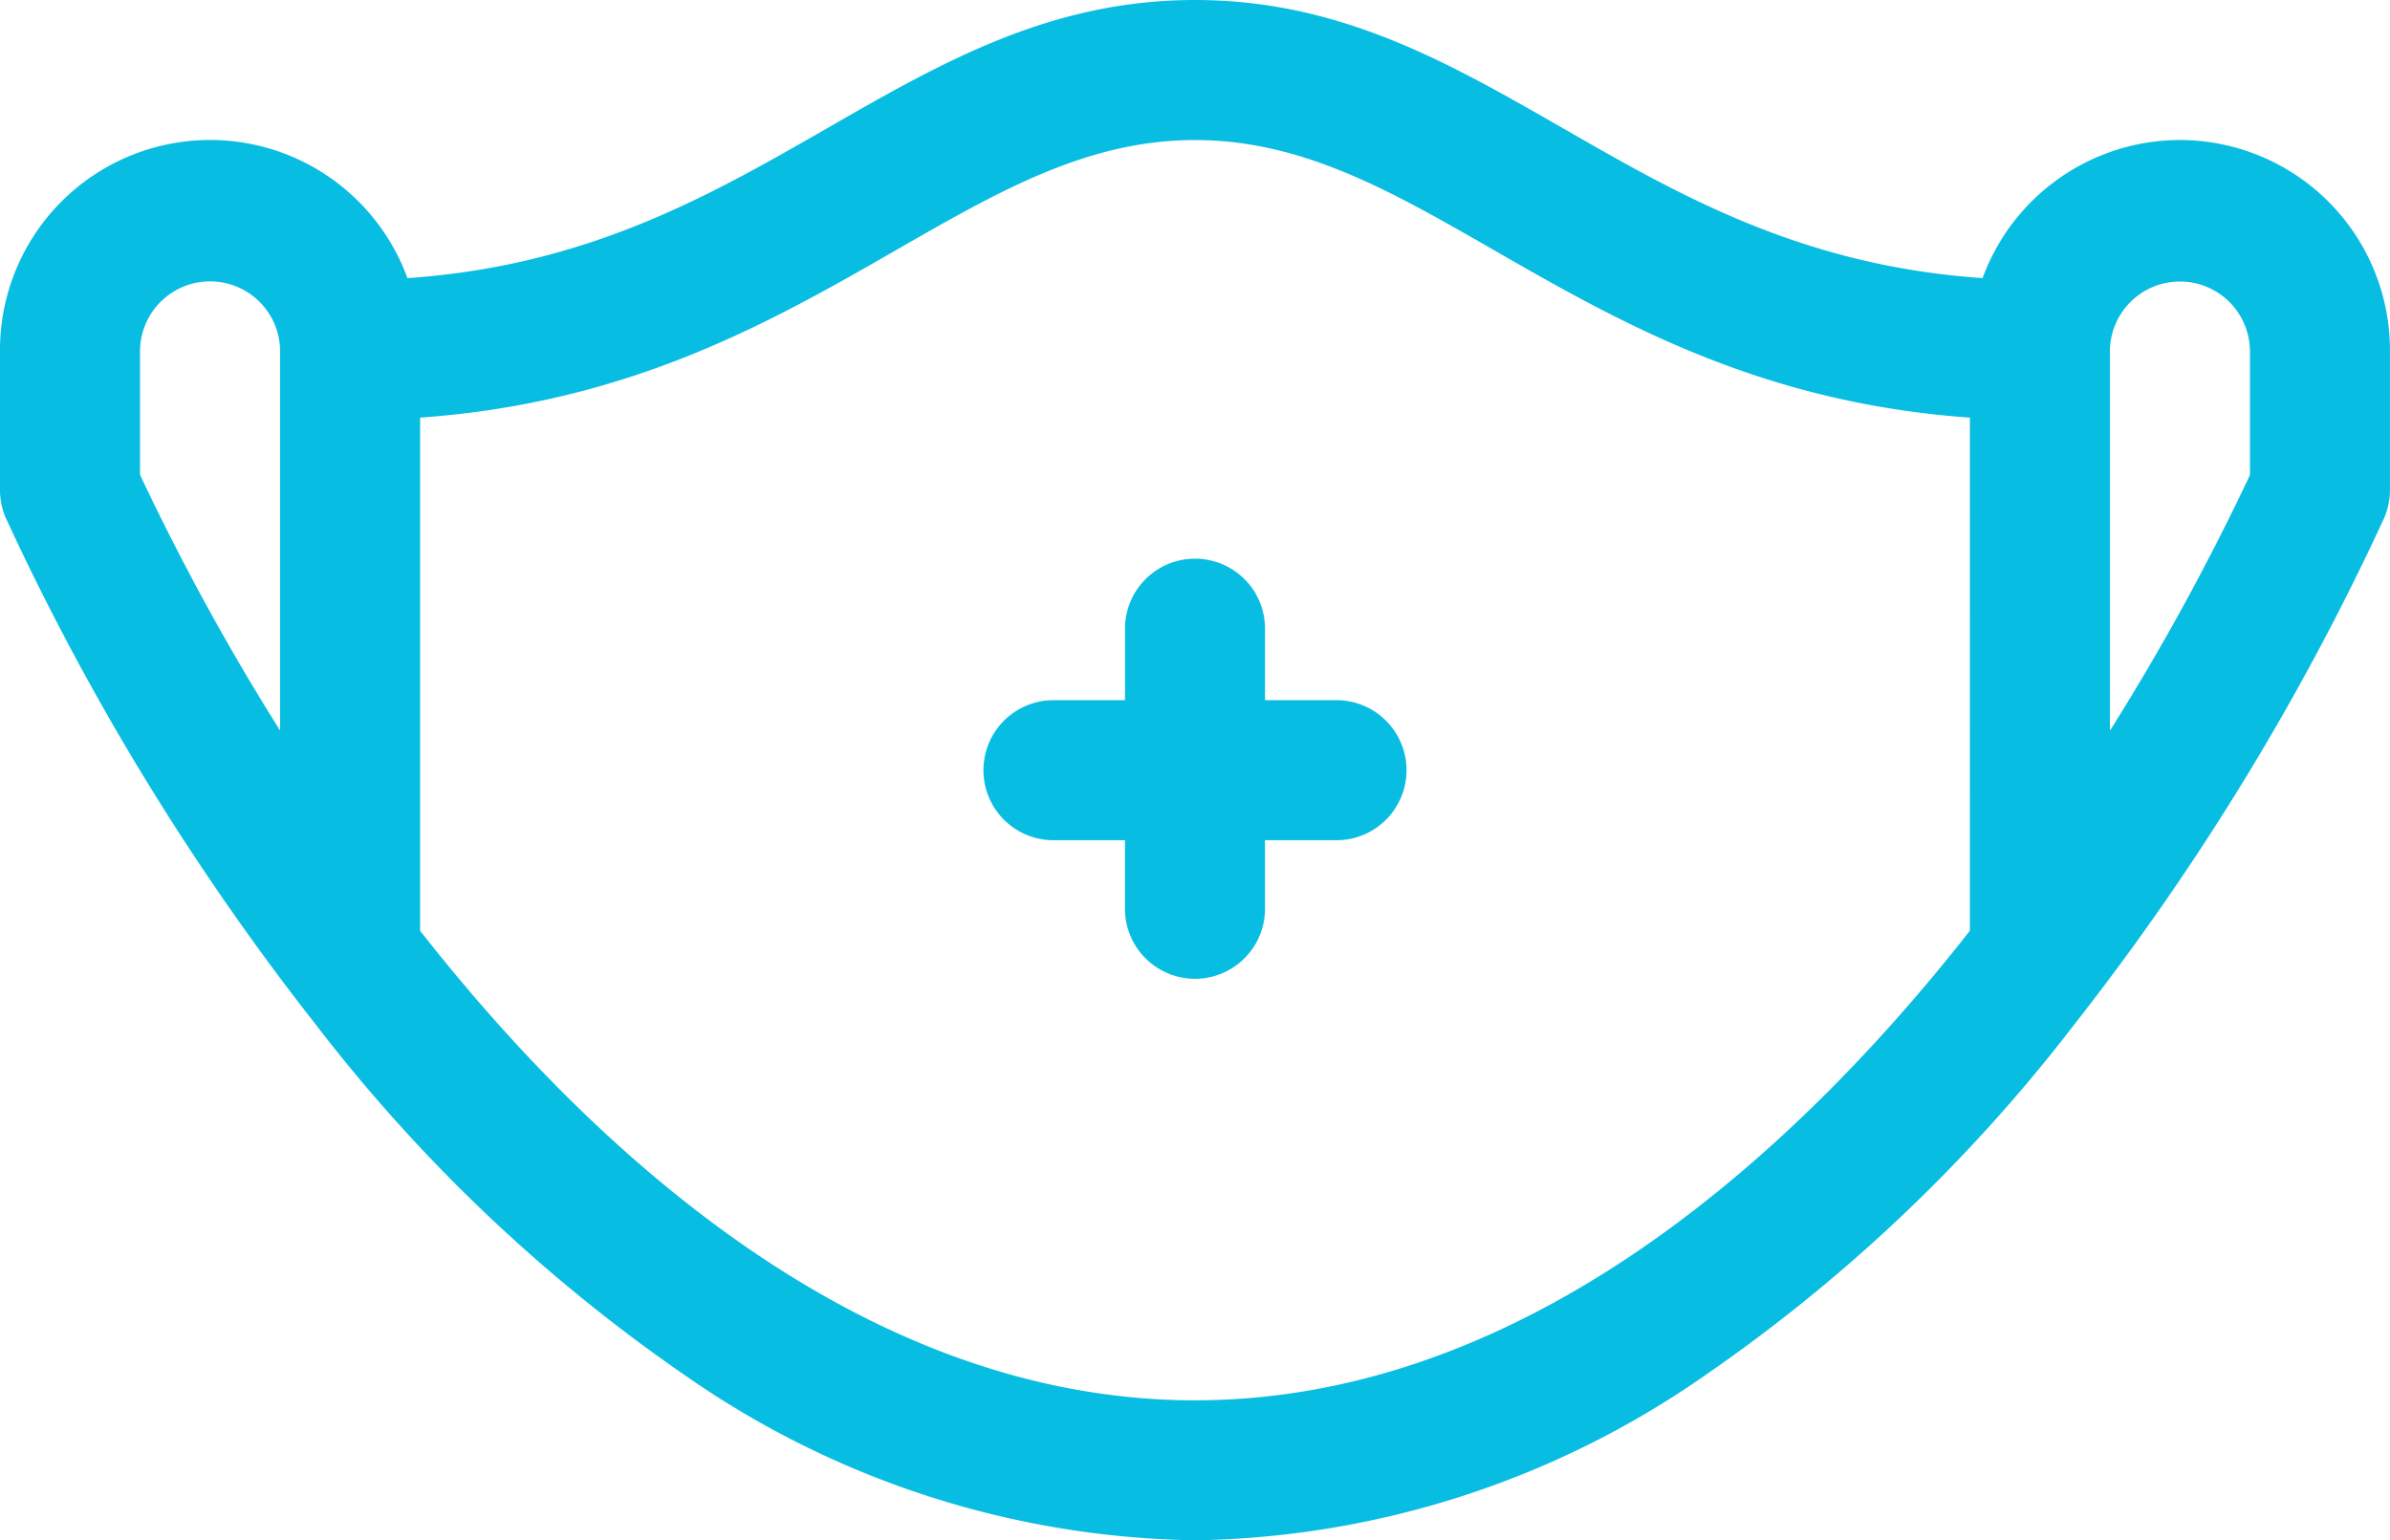 <svg xmlns="http://www.w3.org/2000/svg" width="77.576" height="50" viewBox="0 0 77.576 50">
  <g id="mask_1_" data-name="mask (1)" transform="translate(0 -91)">
    <g id="Сгруппировать_7" data-name="Сгруппировать 7" transform="translate(0 91)">
      <g id="Сгруппировать_6" data-name="Сгруппировать 6" transform="translate(0 0)">
        <path id="Контур_12" data-name="Контур 12" d="M70.758,95.545a6.83,6.83,0,0,0-6.406,4.482c-5.85-.4-9.8-2.668-13.626-4.867C47,93.021,43.48,91,38.788,91s-8.212,2.021-11.938,4.161c-3.828,2.2-7.775,4.465-13.626,4.867A6.818,6.818,0,0,0,0,102.364v4.545s0,0,0,0a2.3,2.3,0,0,0,.186.9l0,0a82.768,82.768,0,0,0,10.037,16.415,53.1,53.1,0,0,0,12.012,11.421A29.684,29.684,0,0,0,38.788,141a29.684,29.684,0,0,0,16.551-5.352,53.107,53.107,0,0,0,12.012-11.421,82.757,82.757,0,0,0,10.037-16.415,2.324,2.324,0,0,0,.187-.9s0,0,0,0v-4.545A6.826,6.826,0,0,0,70.758,95.545ZM9.091,114.714a78.084,78.084,0,0,1-4.545-8.3v-4.055a2.273,2.273,0,0,1,4.545,0Zm54.848,6.5c-6.265,7.987-14.961,15.242-25.152,15.242S19.9,129.2,13.636,121.213V104.557c6.825-.486,11.4-3.111,15.477-5.454,3.324-1.909,6.195-3.557,9.675-3.557s6.351,1.648,9.675,3.557c4.08,2.343,8.652,4.968,15.477,5.454Zm9.091-14.794a78.1,78.1,0,0,1-4.545,8.3V102.364a2.273,2.273,0,0,1,4.545,0Zm-29.7,7.309H41.061v-2.273a2.273,2.273,0,1,0-4.545,0v2.273H34.242a2.273,2.273,0,1,0,0,4.545h2.273v2.273a2.273,2.273,0,0,0,4.545,0v-2.273h2.273a2.273,2.273,0,1,0,0-4.545Z" transform="translate(0 -91)" fill="#08bde2"/>
      </g>
    </g>
  </g>
</svg>
